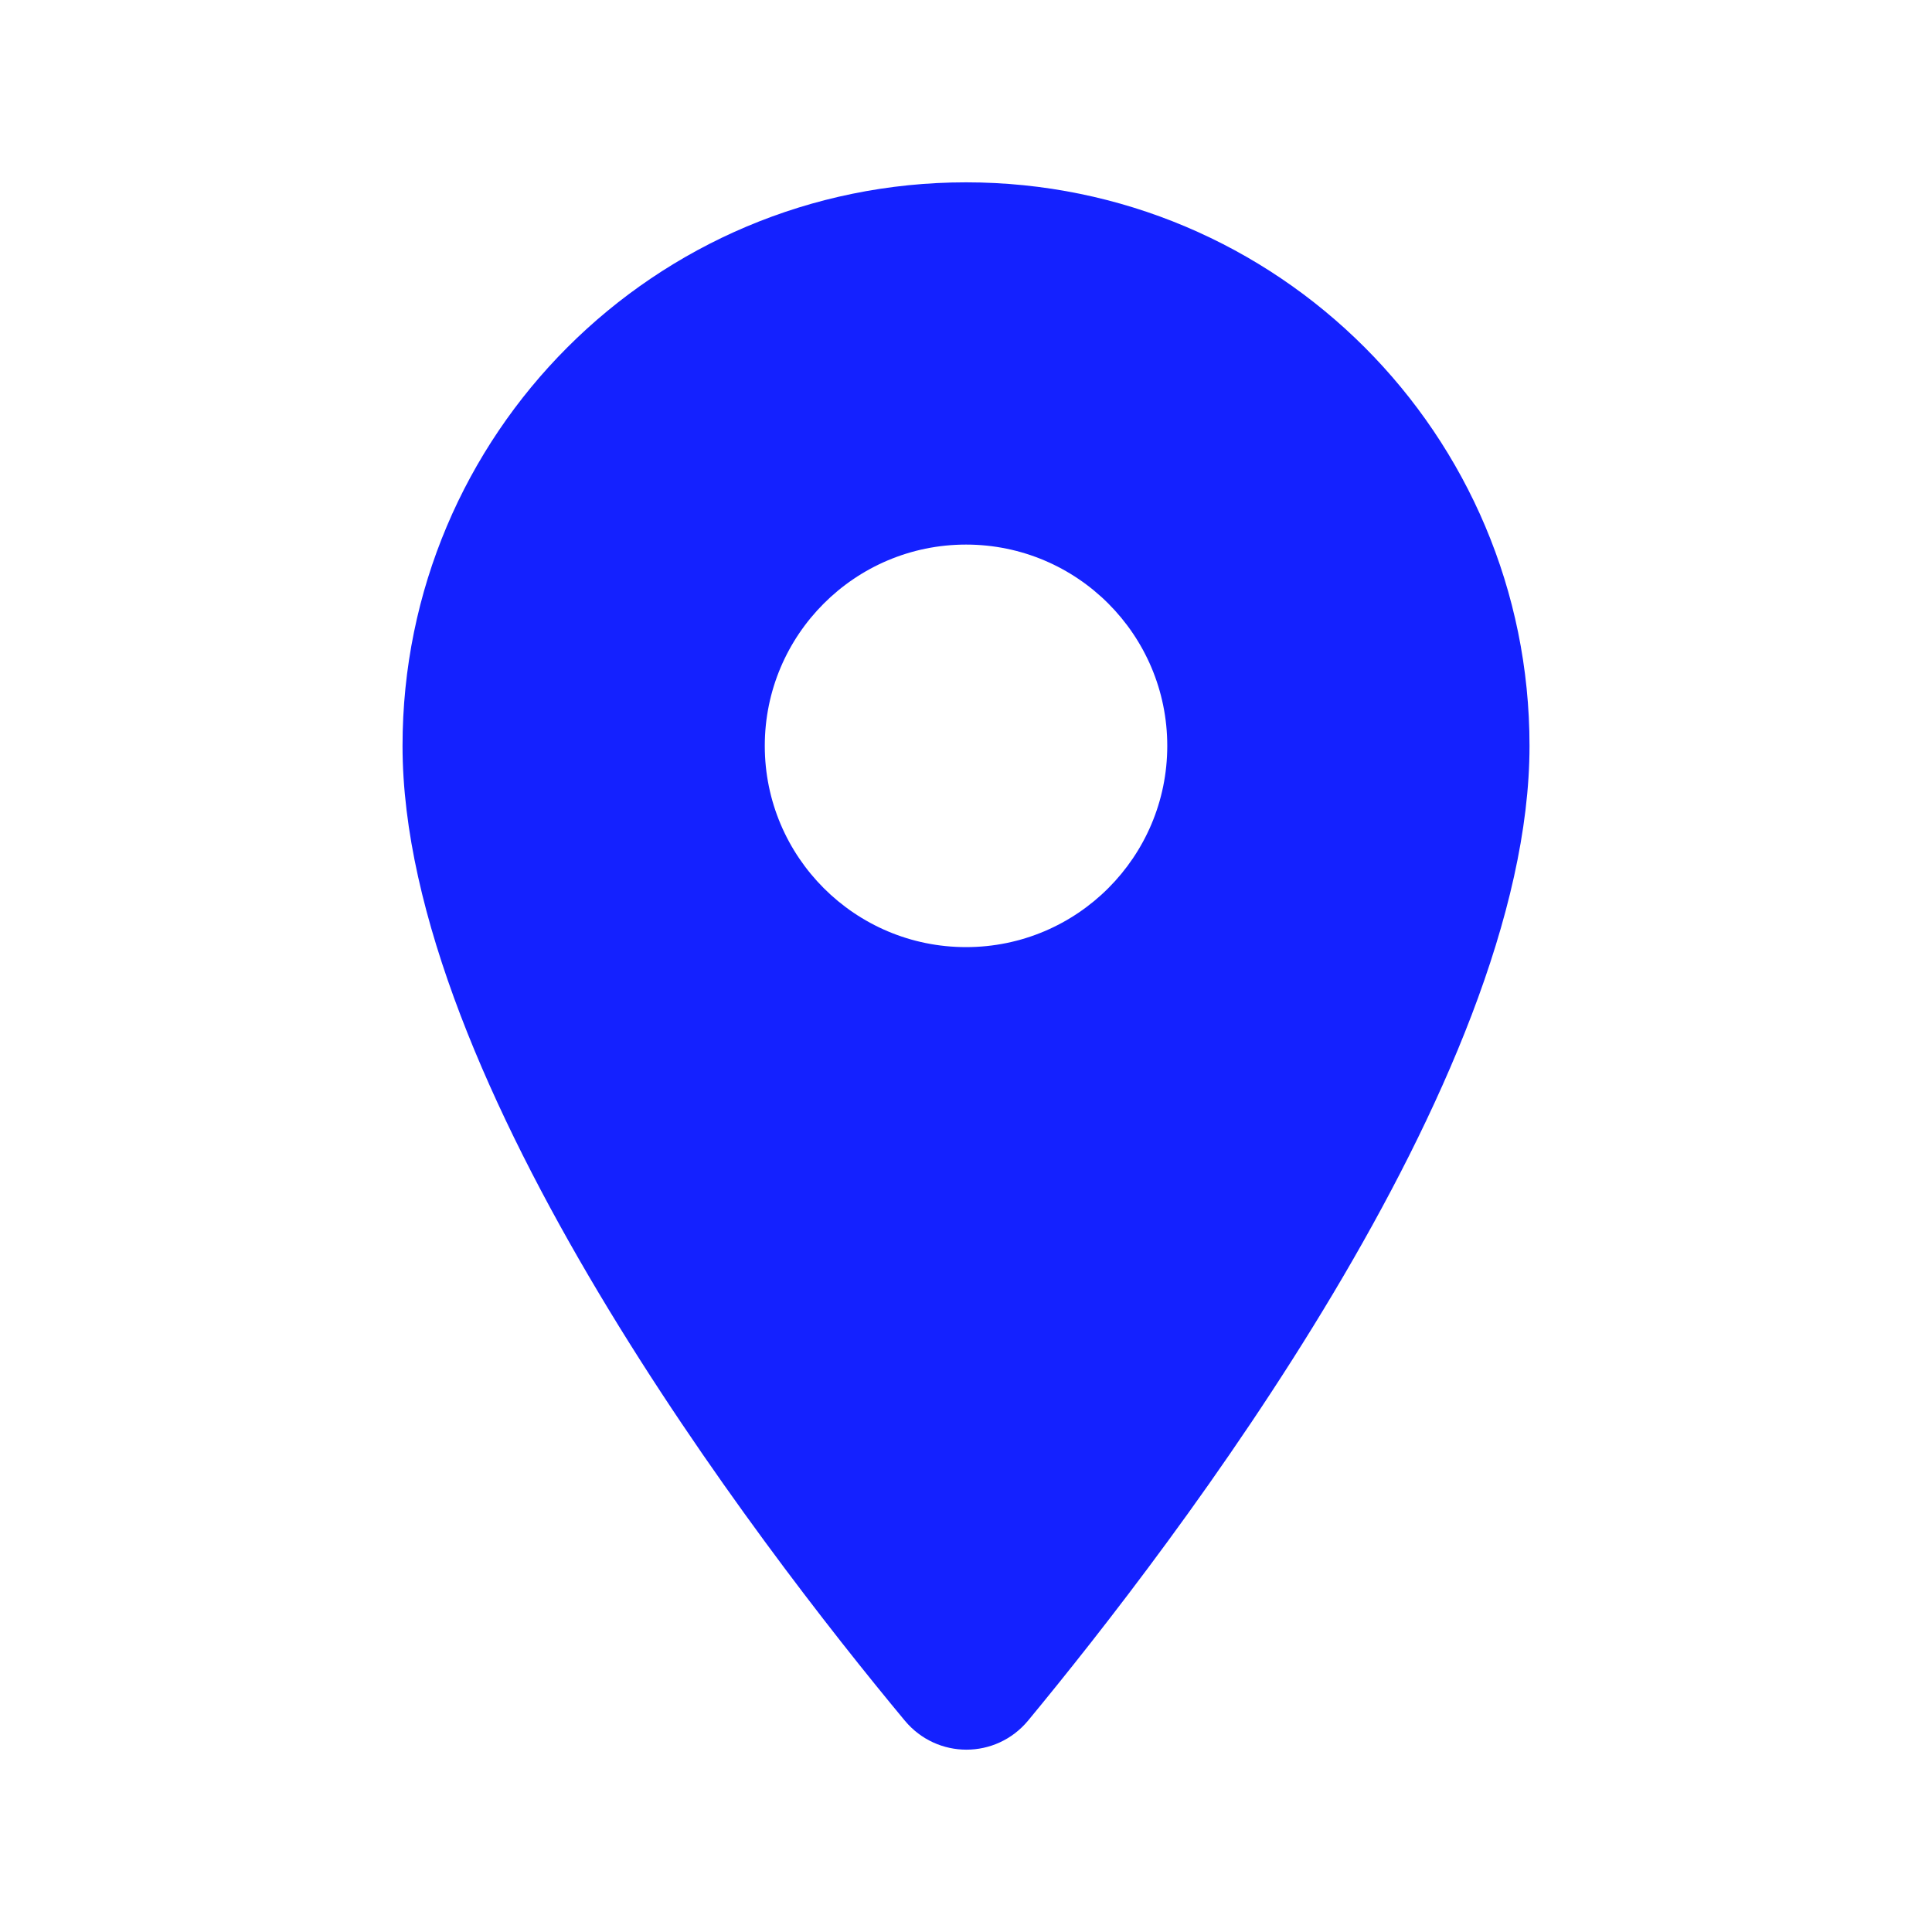 <svg width="40" height="40" viewBox="0 0 40 40" fill="none" xmlns="http://www.w3.org/2000/svg">
<path fill-rule="evenodd" clip-rule="evenodd" d="M8.334 15.442C8.334 8.992 13.551 3.775 20.001 3.775C26.451 3.775 31.667 8.992 31.667 15.442C31.667 22.392 24.301 31.975 21.284 35.625C20.617 36.425 19.401 36.425 18.734 35.625C15.701 31.975 8.334 22.392 8.334 15.442ZM15.834 15.442C15.834 17.742 17.701 19.609 20.001 19.609C22.301 19.609 24.167 17.742 24.167 15.442C24.167 13.142 22.301 11.275 20.001 11.275C17.701 11.275 15.834 13.142 15.834 15.442Z" fill="#1421FF"/>
</svg>
